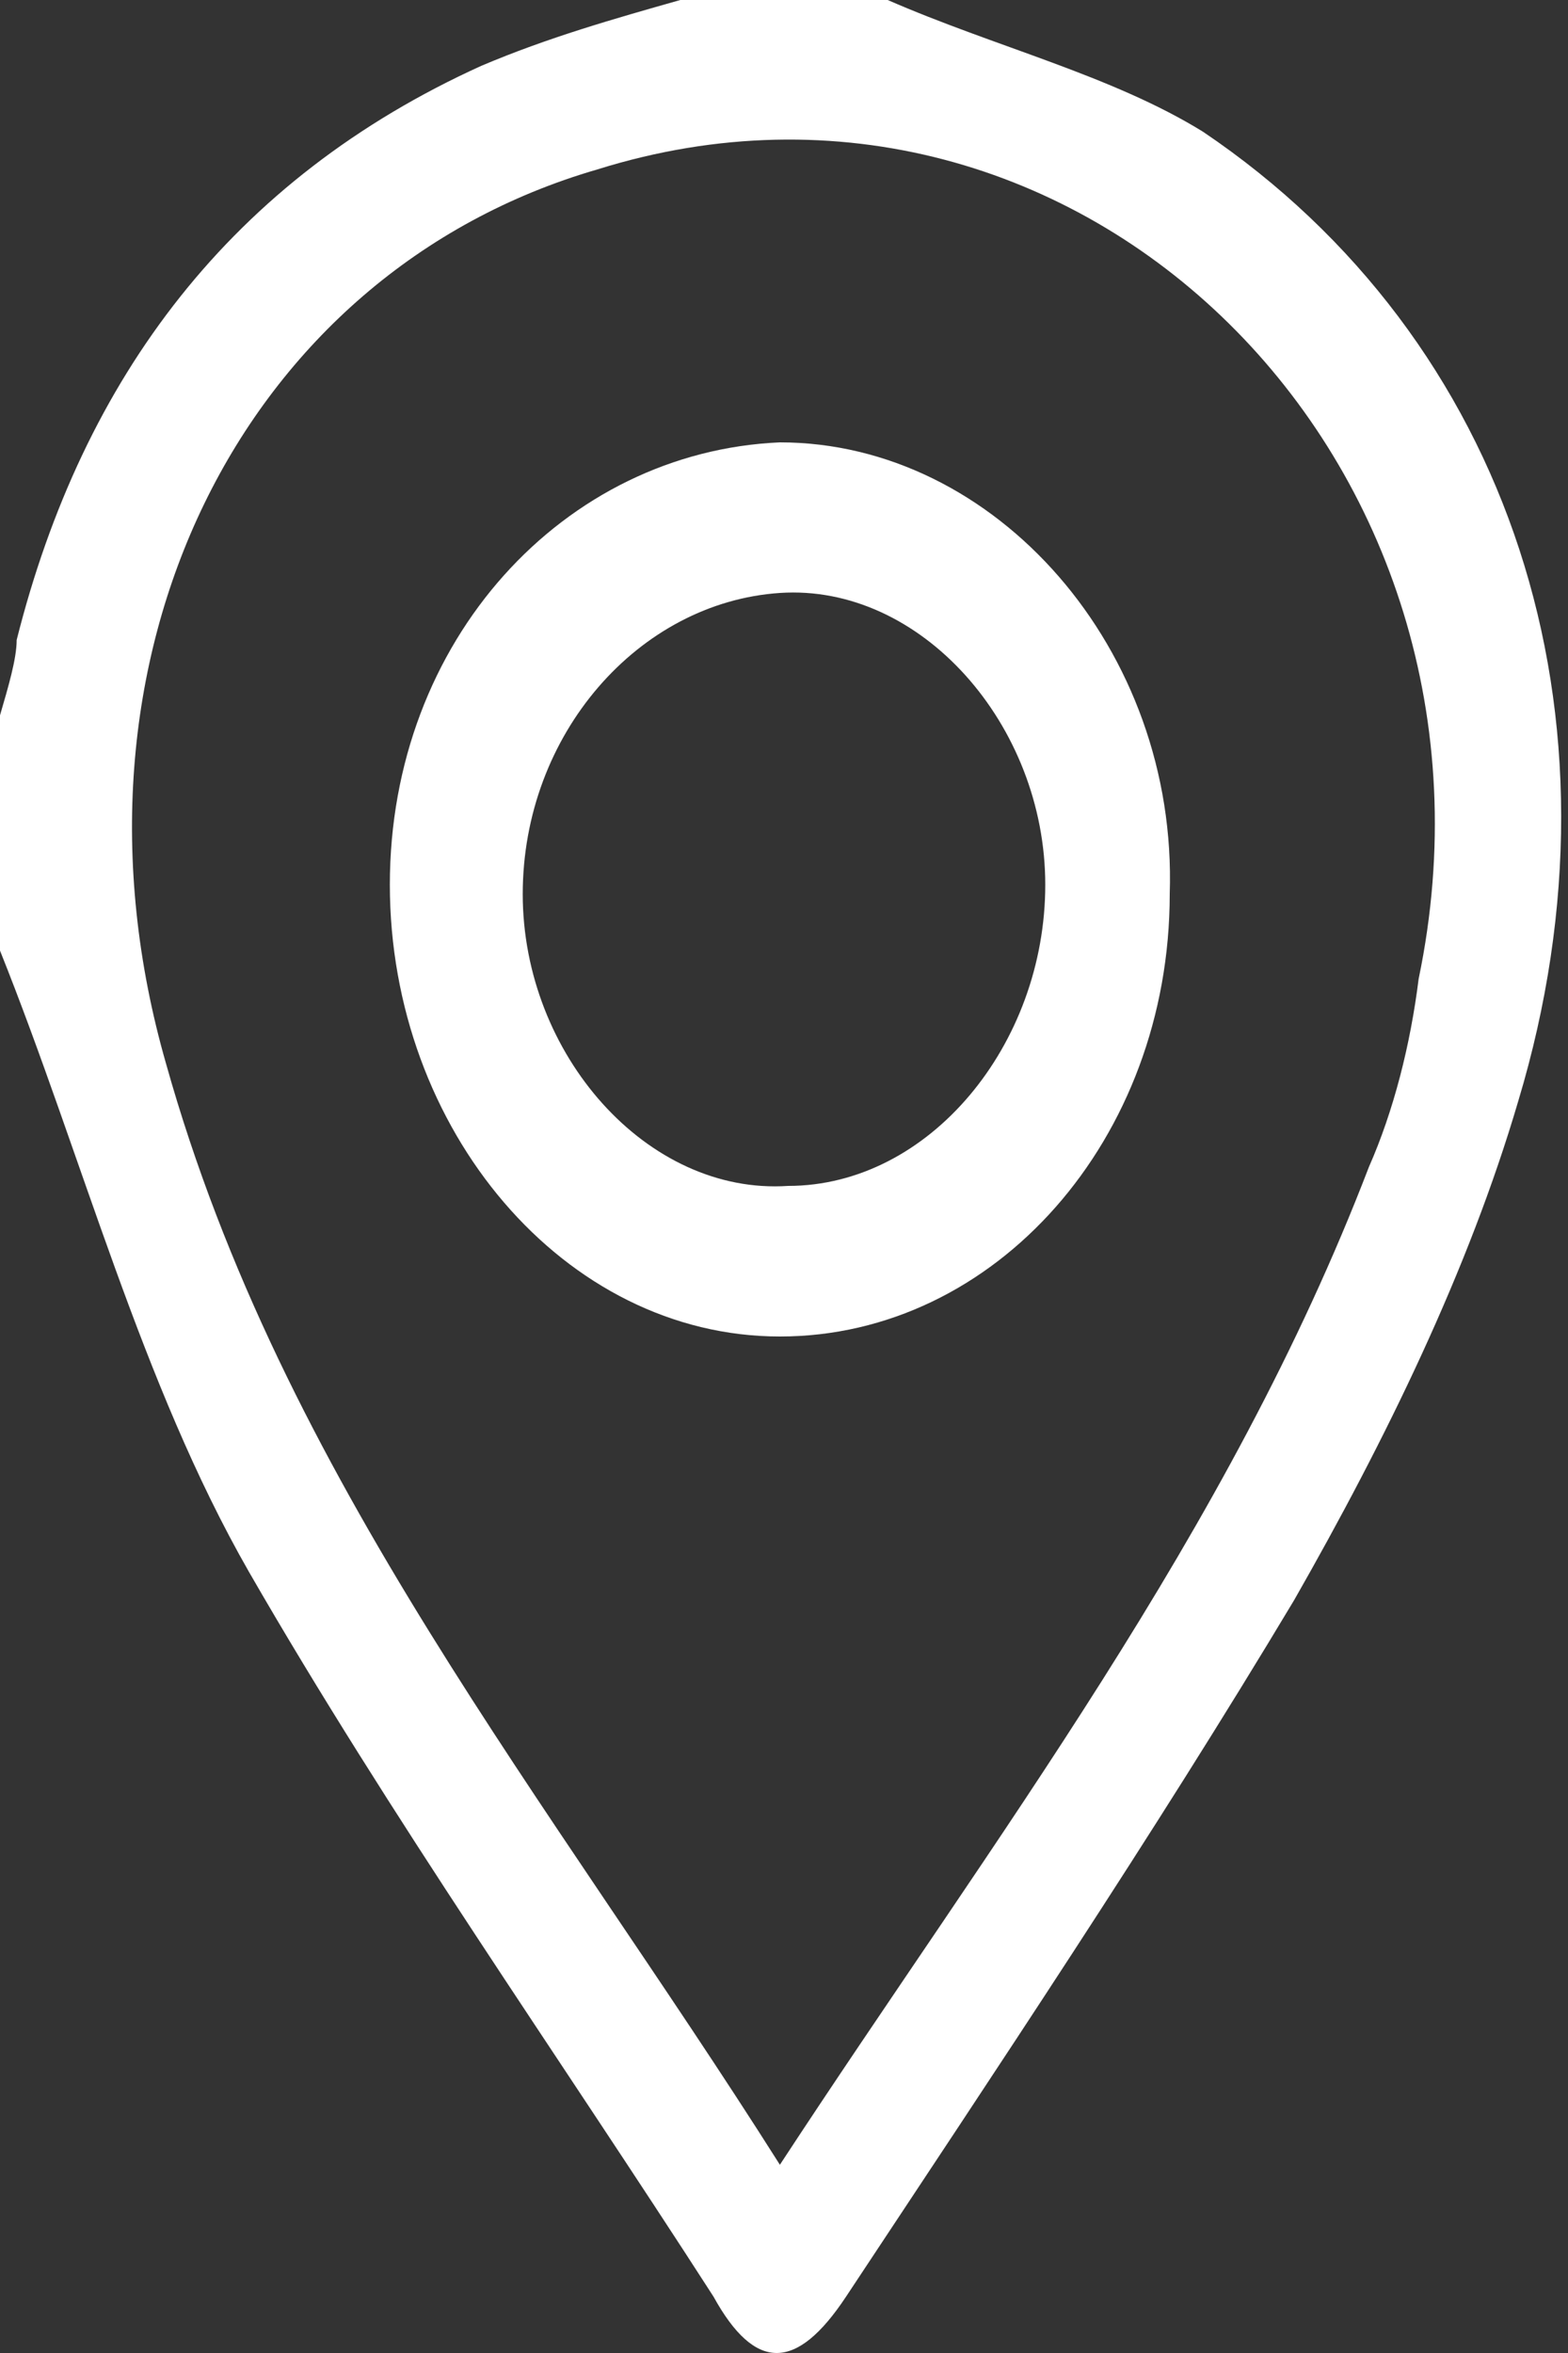<svg width="8" height="12" viewBox="0 0 8 12" fill="none" xmlns="http://www.w3.org/2000/svg">
<rect x="0" y="0" width="8" height="12" fill="#333333" stroke="none"/>
<path d="M4.529 0C5.079 0.24 5.672 0.384 6.138 0.672C7.704 1.728 8.339 3.648 7.746 5.616C7.492 6.48 7.069 7.344 6.603 8.16C5.884 9.36 5.079 10.56 4.317 11.712C4.063 12.096 3.852 12.096 3.64 11.712C2.836 10.464 1.989 9.264 1.27 8.016C0.72 7.056 0.423 5.904 0 4.848C0 4.464 0 4.032 0 3.648C0.042 3.504 0.085 3.36 0.085 3.264C0.423 1.92 1.185 0.912 2.455 0.336C2.794 0.192 3.132 0.096 3.471 0C3.81 0 4.19 0 4.529 0ZM3.979 11.04C5.079 9.36 6.265 7.824 6.984 5.952C7.111 5.664 7.196 5.328 7.238 4.992C7.788 2.352 5.503 0.096 3.048 0.864C1.228 1.392 0.254 3.36 0.847 5.424C1.439 7.536 2.794 9.168 3.979 11.04Z" fill="white"/>
<path d="M5.968 4.56C5.968 5.808 5.079 6.816 3.979 6.816C2.878 6.816 1.989 5.76 1.989 4.512C1.989 3.264 2.878 2.304 3.979 2.256C5.079 2.256 6.01 3.312 5.968 4.56ZM4.021 6.048C4.741 6.048 5.333 5.328 5.333 4.512C5.333 3.696 4.698 2.976 3.979 3.024C3.259 3.072 2.667 3.744 2.667 4.56C2.667 5.376 3.301 6.096 4.021 6.048Z" fill="white"/>
</svg>
